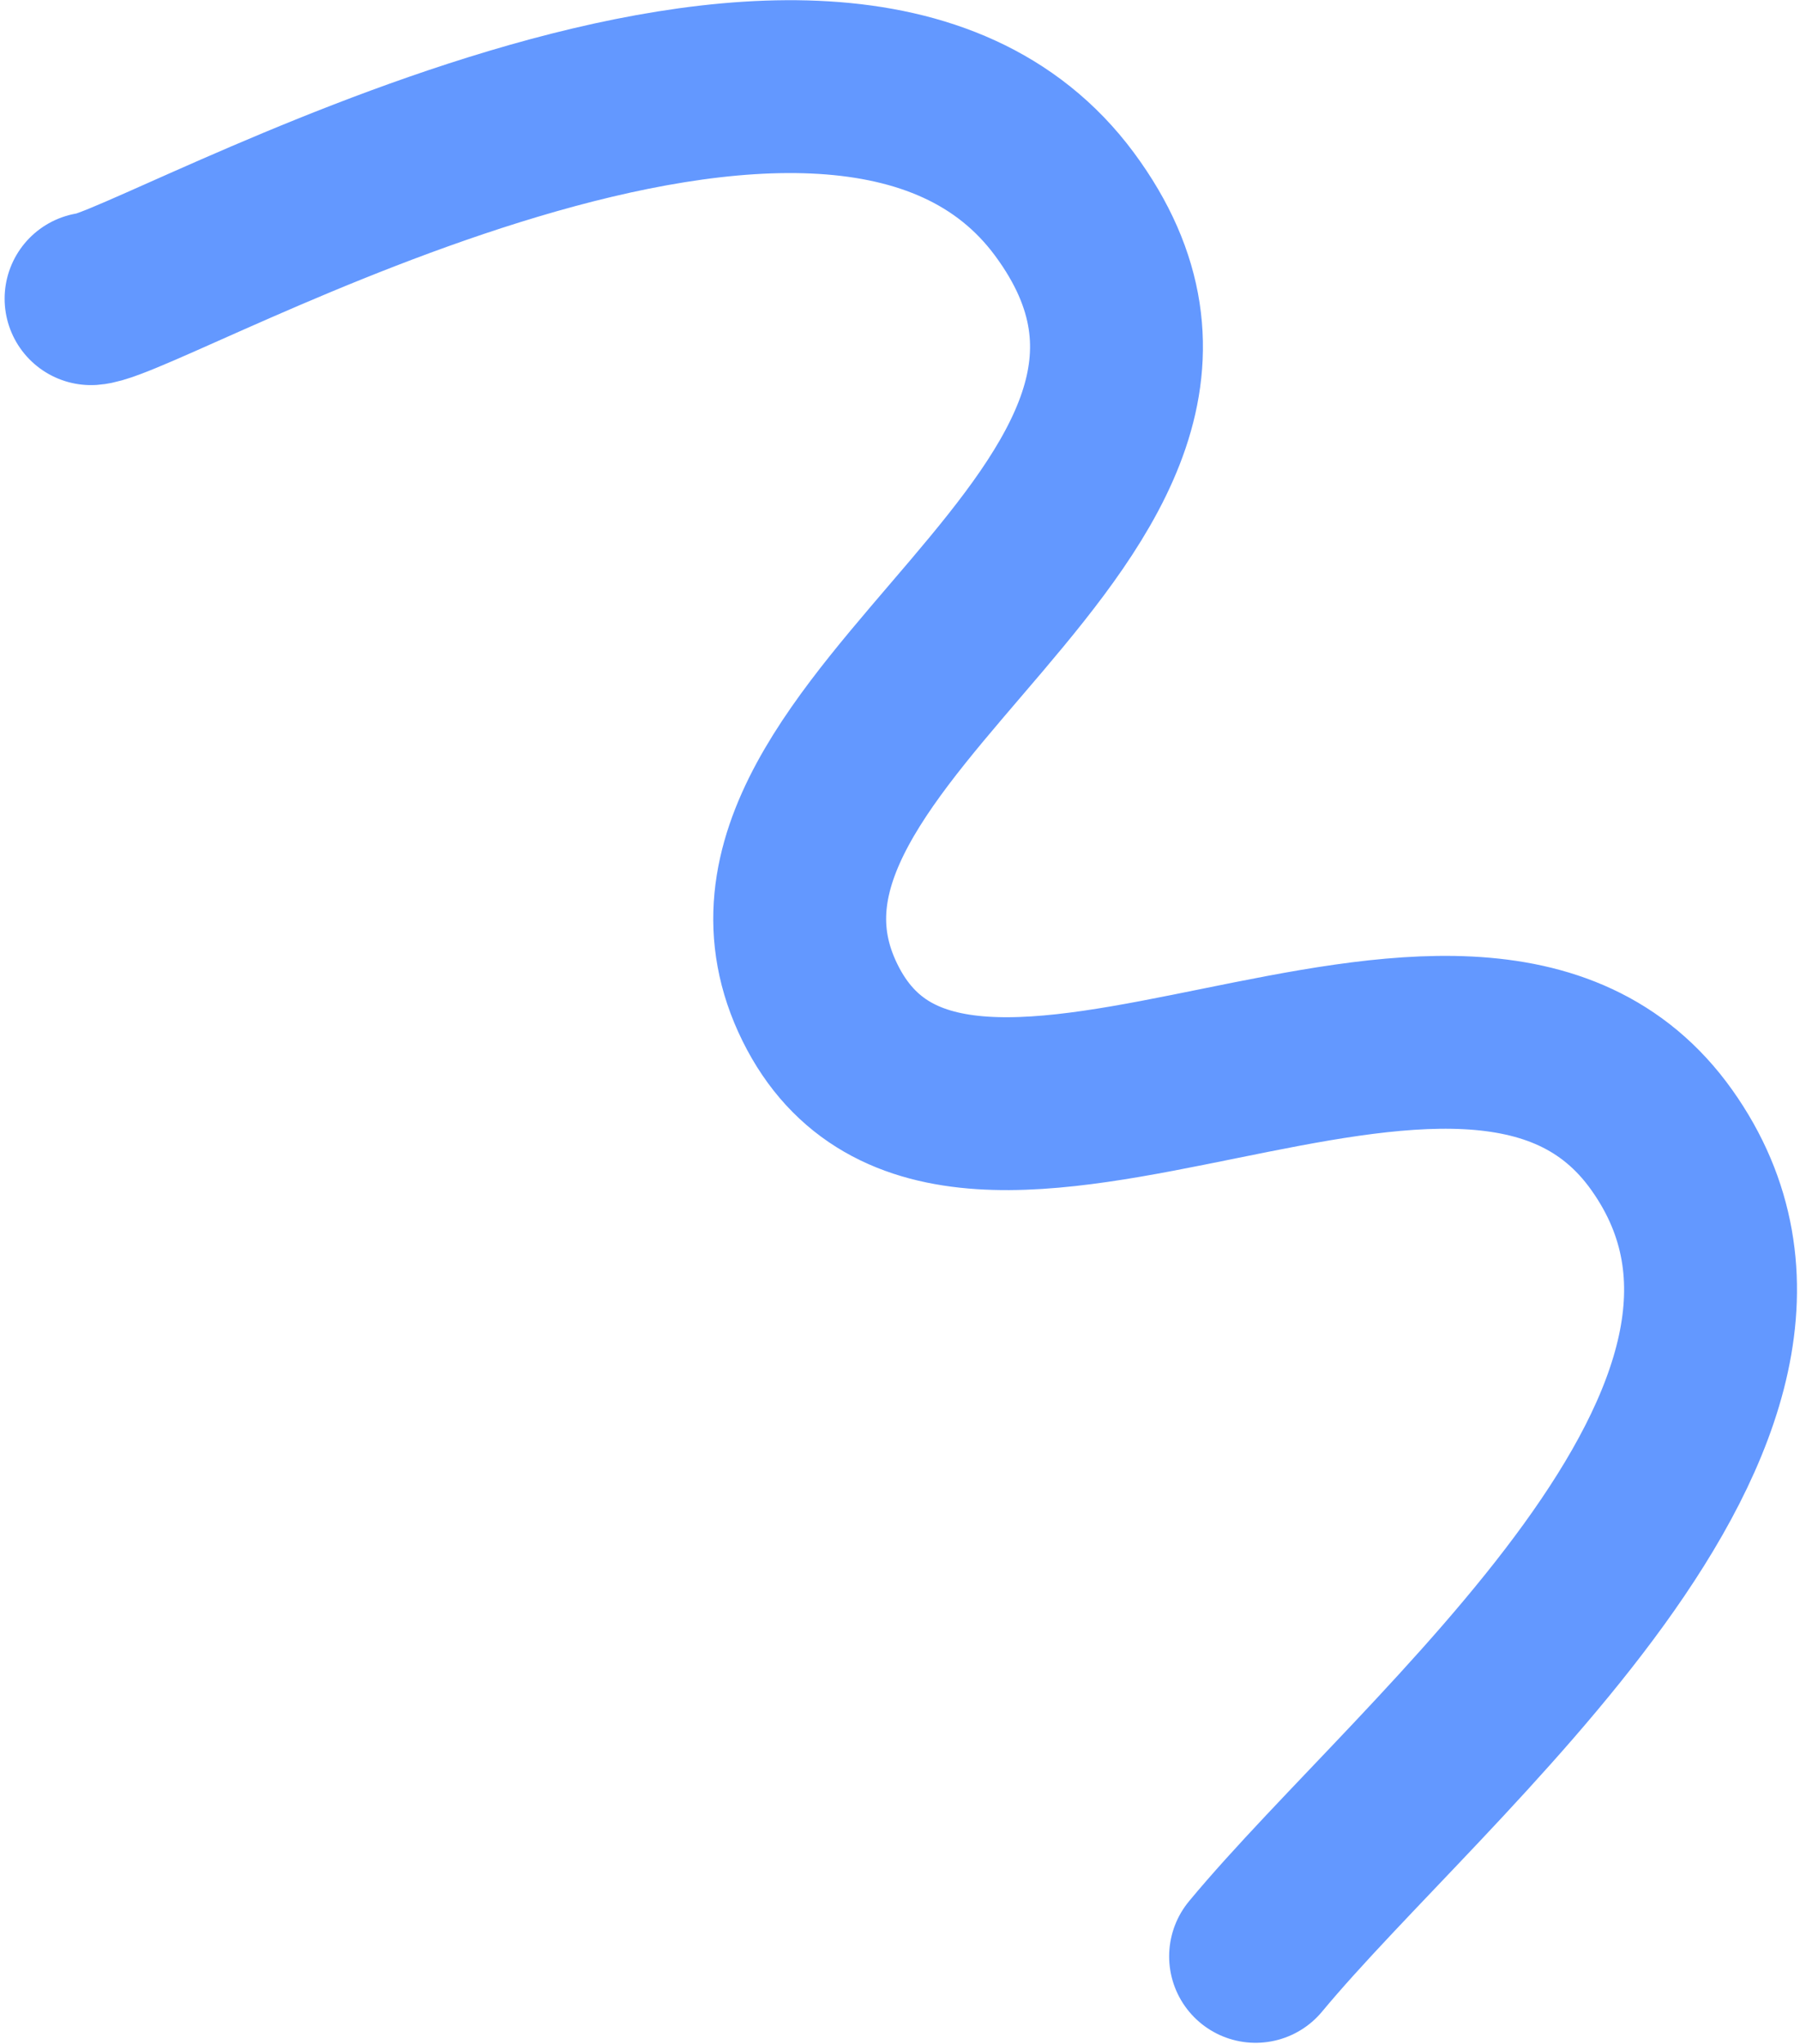 <svg width="177" height="201" viewBox="0 0 177 201" fill="none" xmlns="http://www.w3.org/2000/svg">
<path d="M8.954 29.372C14.751 28.973 82.116 -10.39 104.668 20.073C127.22 50.536 67.171 71.28 80.625 98.583C94.08 125.886 144.425 85.37 163.412 112.108C182.4 138.846 139.938 172.535 123.466 192.384" stroke="#6398FF" stroke-width="17" stroke-linecap="round" stroke-linejoin="round"/>
</svg>
